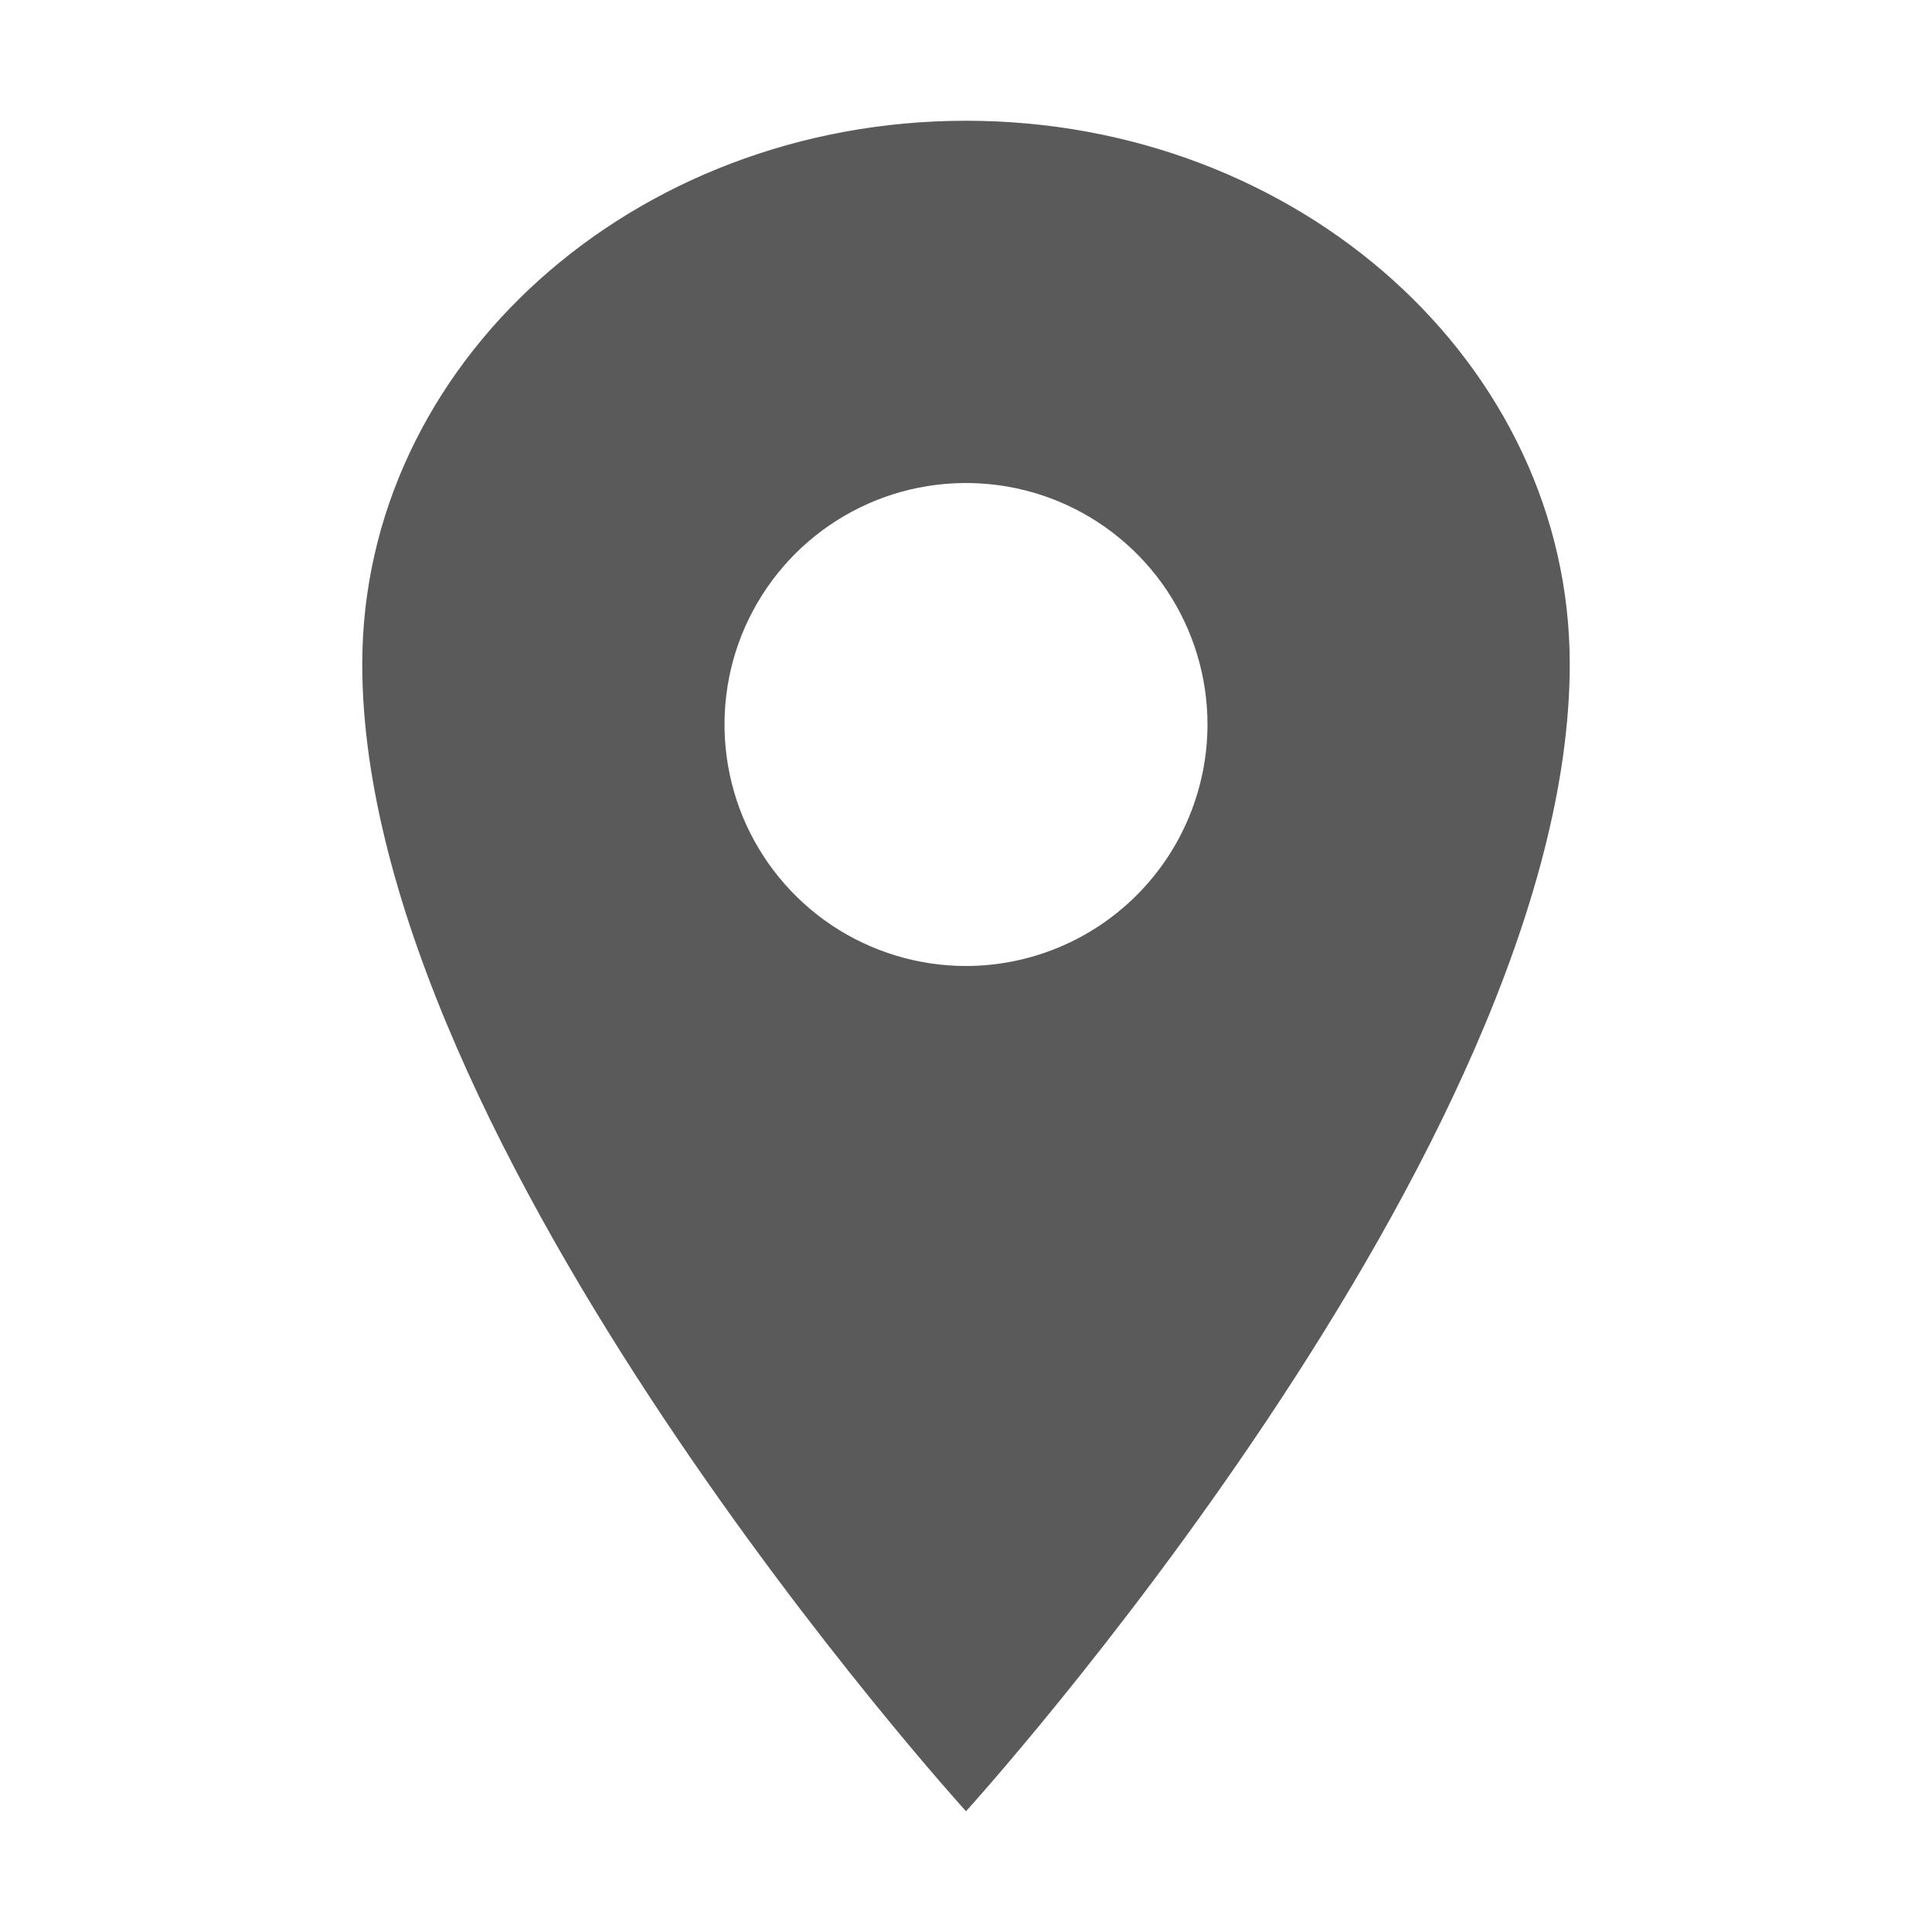 <svg width="24" height="24" viewBox="0 0 20 20" fill="none" xmlns="http://www.w3.org/2000/svg">
<path d="M10 1.25C6.55 1.25 3.75 3.77 3.75 6.875C3.75 11.875 10 18.75 10 18.75C10 18.75 16.25 11.875 16.25 6.875C16.25 3.77 13.45 1.25 10 1.25ZM10 10C9.506 10 9.022 9.853 8.611 9.579C8.2 9.304 7.88 8.914 7.69 8.457C7.501 8 7.452 7.497 7.548 7.012C7.644 6.527 7.883 6.082 8.232 5.732C8.582 5.383 9.027 5.144 9.512 5.048C9.997 4.952 10.5 5.001 10.957 5.19C11.414 5.38 11.804 5.7 12.079 6.111C12.353 6.522 12.5 7.006 12.5 7.5C12.499 8.163 12.236 8.798 11.767 9.267C11.298 9.736 10.663 9.999 10 10Z" fill="#5A5A5A"/>
</svg>

